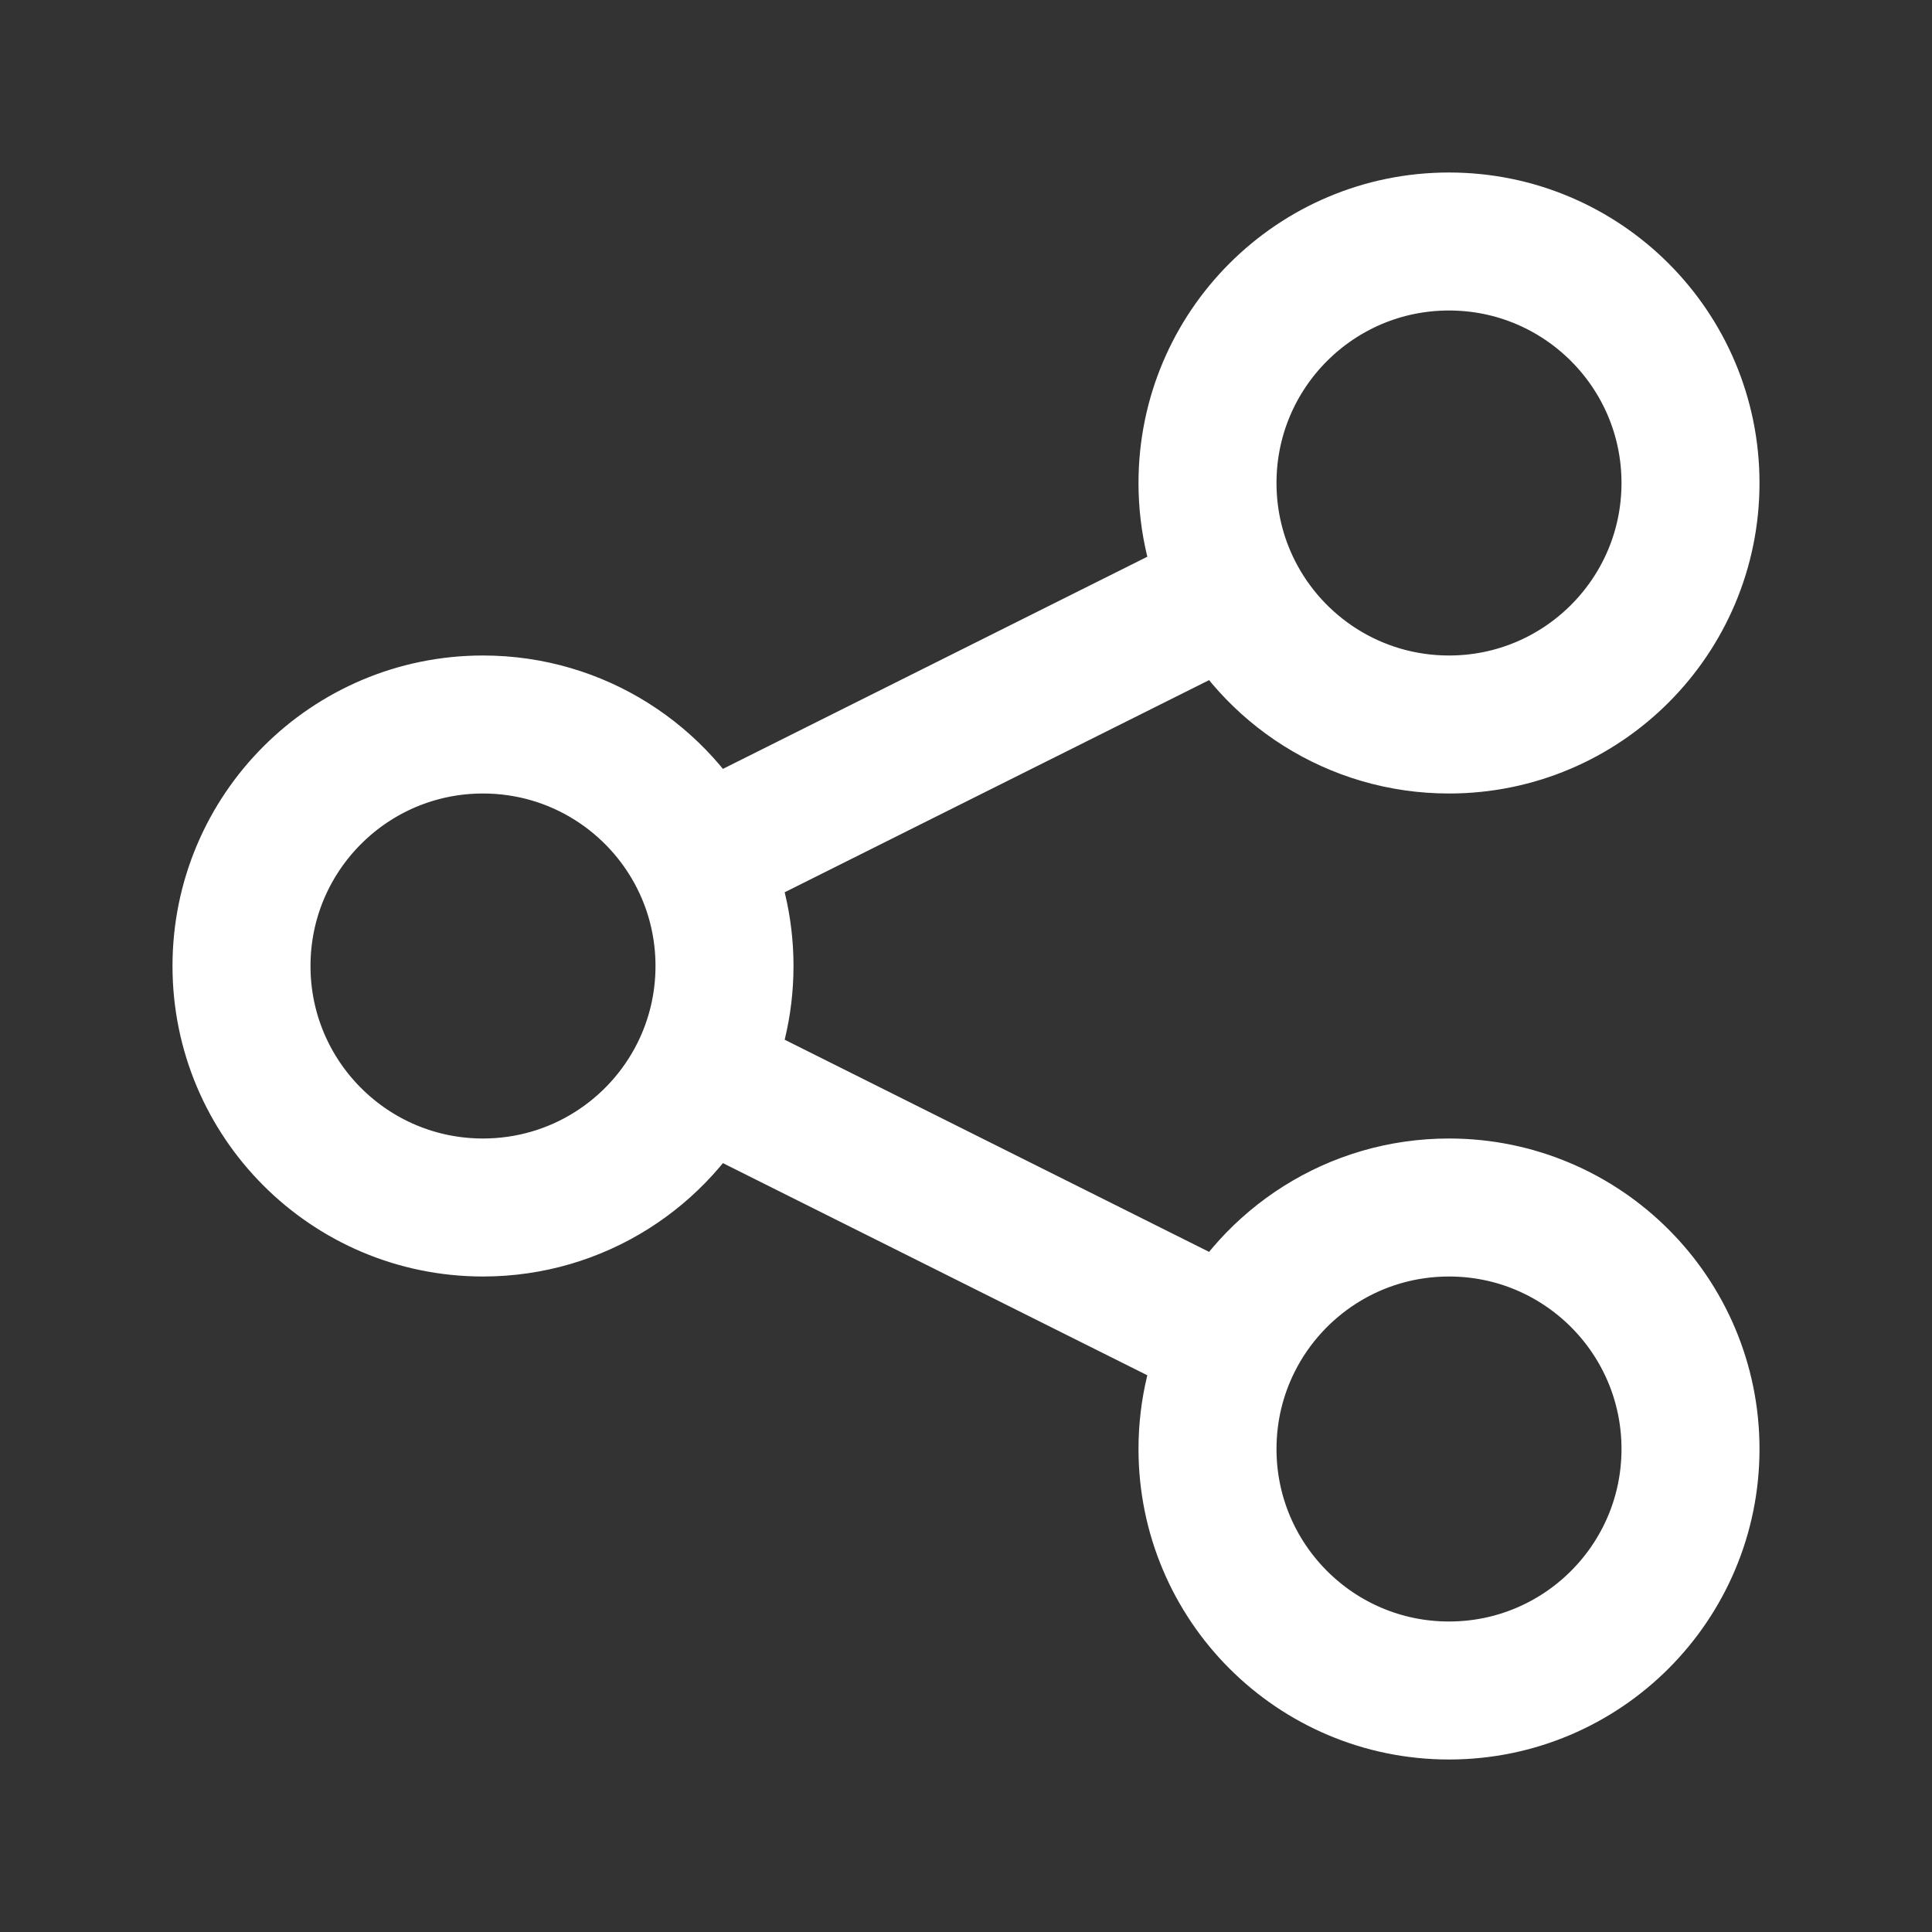 <svg width="28" height="28" viewBox="0 0 28 28" fill="none" xmlns="http://www.w3.org/2000/svg">
<rect x="0" y="0" width="28" height="28" fill="#333333" stroke="none"/>
<path d="M10.131 15.566C10.367 15.095 10.5 14.563 10.5 14C10.5 13.437 10.367 12.905 10.131 12.434M10.131 15.566C9.557 16.713 8.37 17.5 7 17.5C5.067 17.5 3.5 15.933 3.5 14C3.5 12.067 5.067 10.5 7 10.5C8.37 10.5 9.557 11.287 10.131 12.434M10.131 15.566L17.869 19.434M10.131 12.434L17.869 8.566M17.869 8.566C18.443 9.713 19.63 10.5 21 10.5C22.933 10.5 24.5 8.933 24.5 7C24.5 5.067 22.933 3.5 21 3.5C19.067 3.5 17.5 5.067 17.5 7C17.5 7.563 17.633 8.095 17.869 8.566ZM17.869 19.434C17.633 19.905 17.5 20.437 17.5 21C17.5 22.933 19.067 24.5 21 24.5C22.933 24.5 24.5 22.933 24.5 21C24.5 19.067 22.933 17.5 21 17.5C19.63 17.5 18.443 18.287 17.869 19.434Z" stroke="white" stroke-width="2" stroke-linecap="round" stroke-linejoin="round"/>
</svg>
